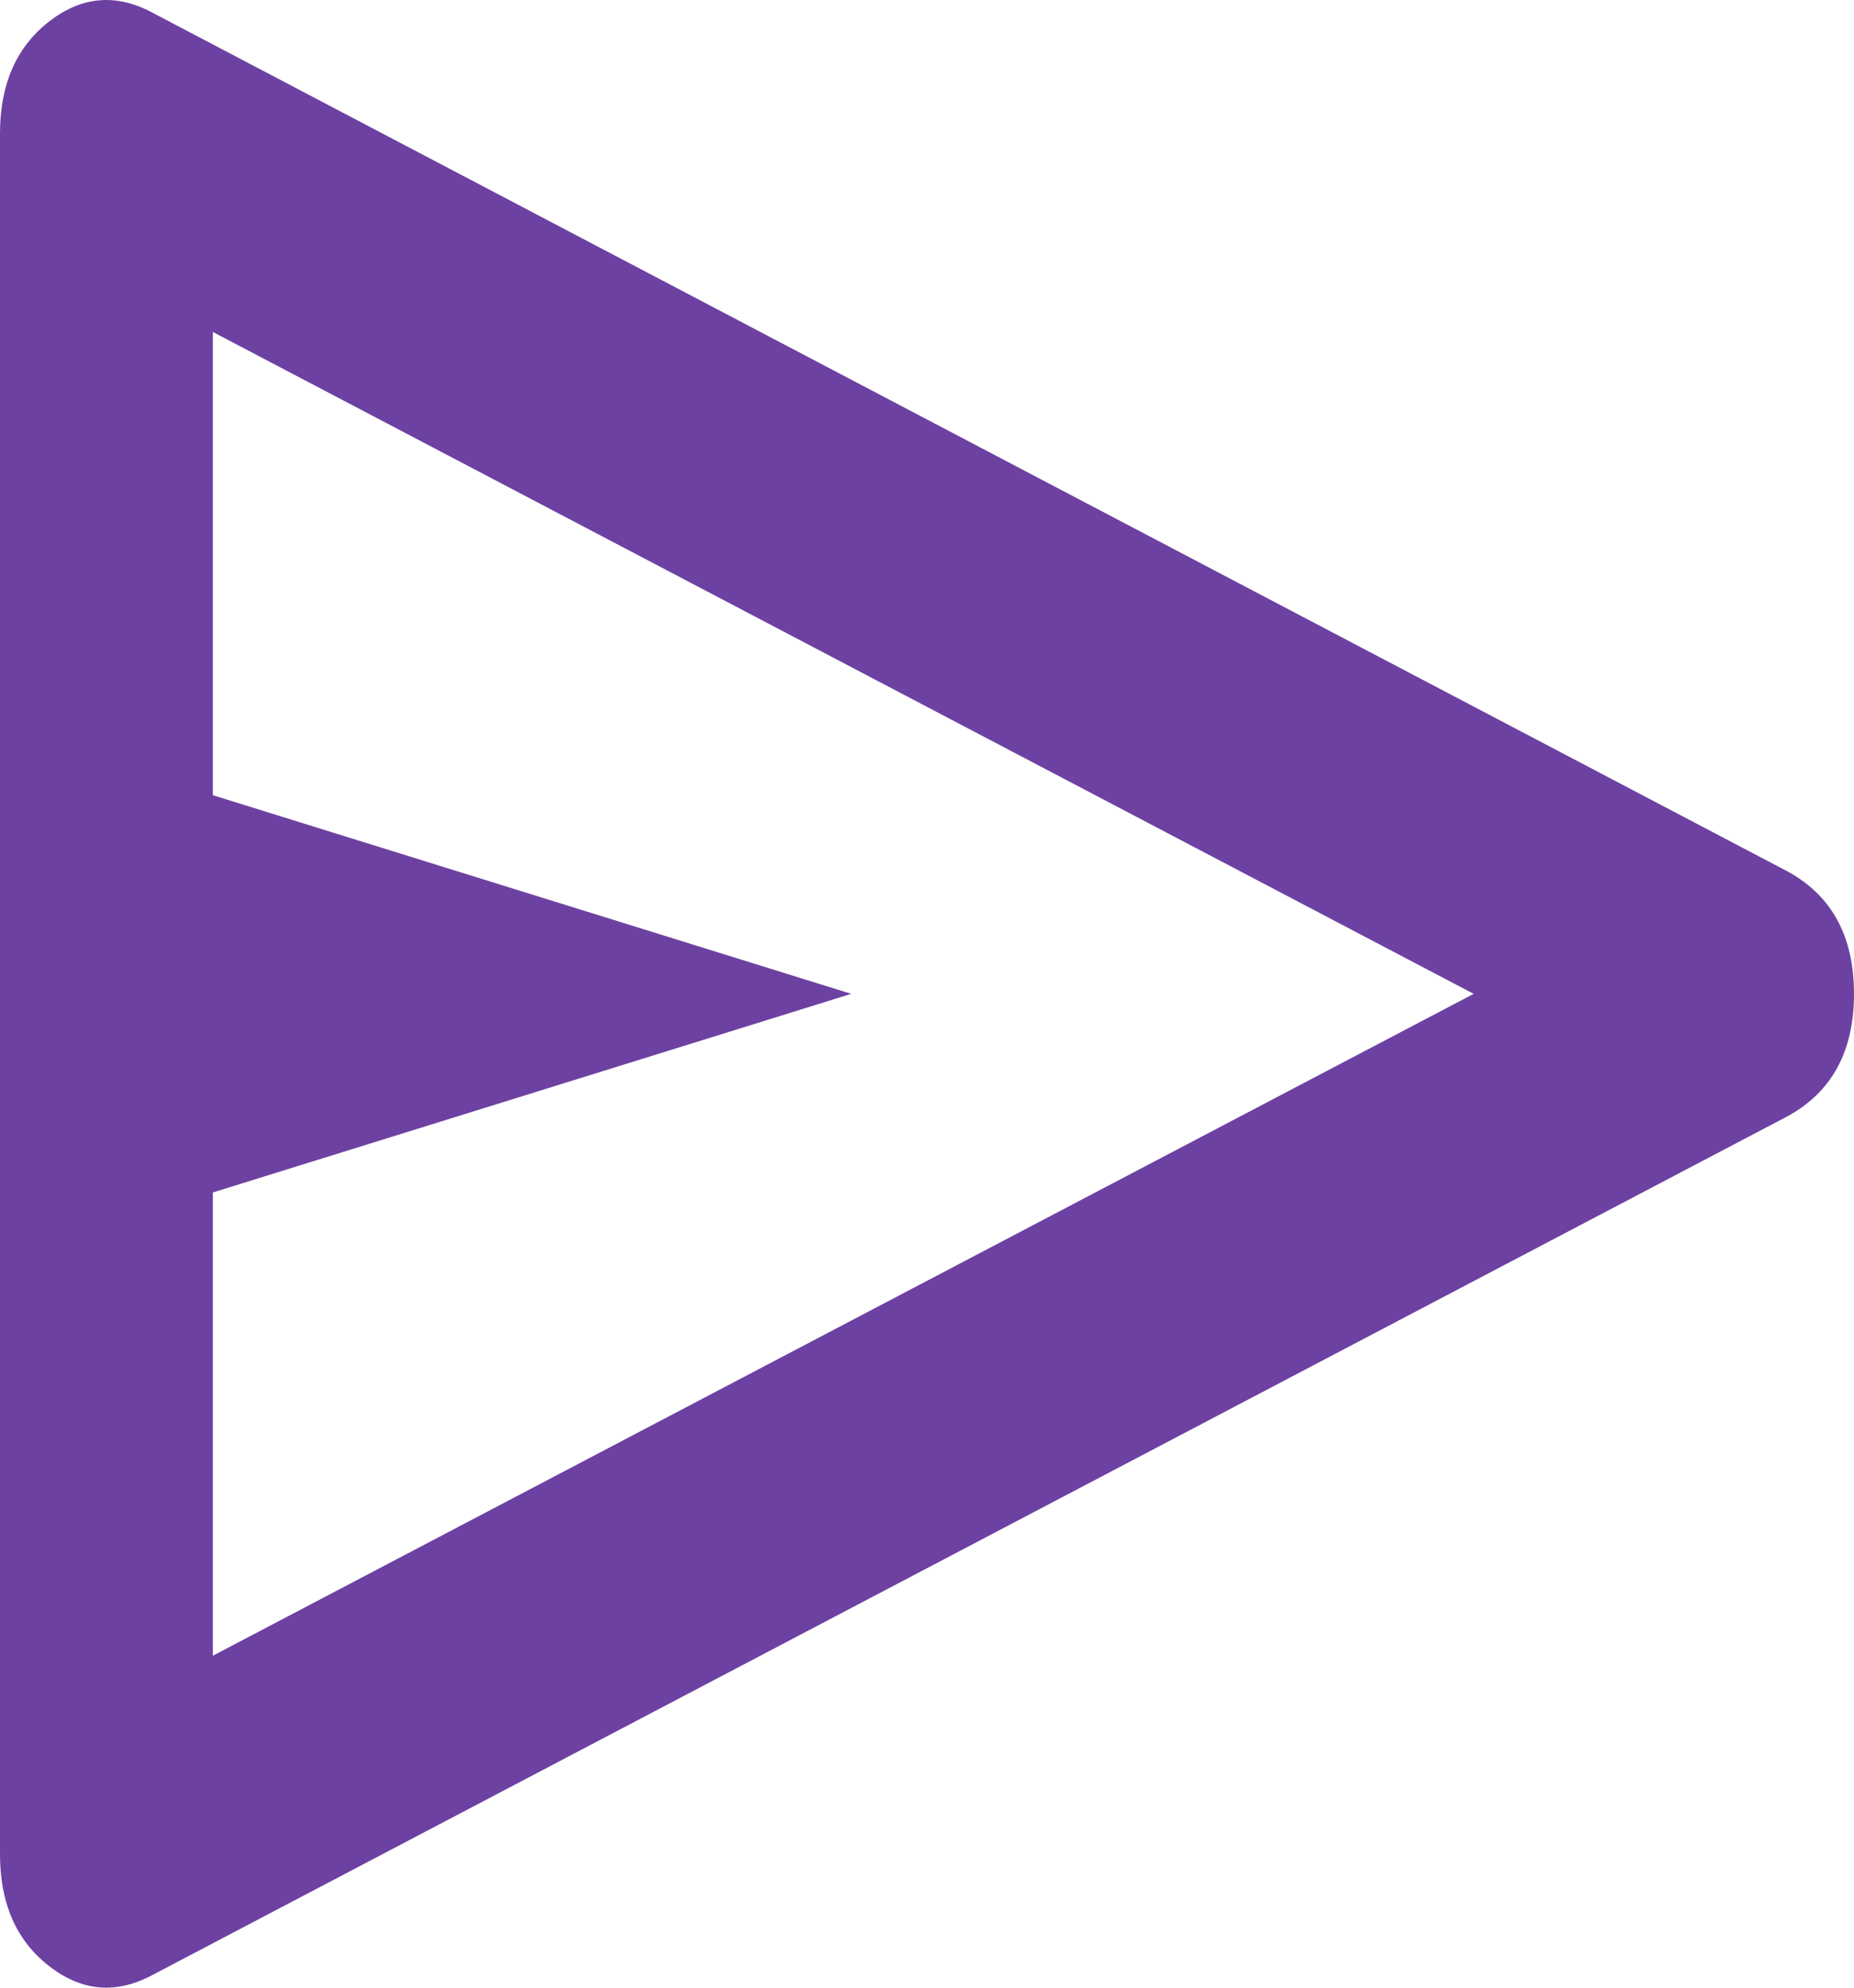 <svg width="14" height="15" viewBox="0 0 14 15" fill="none" xmlns="http://www.w3.org/2000/svg">
<path d="M0 13.994V1.006C0 0.64 0.121 0.361 0.362 0.169C0.603 -0.022 0.857 -0.051 1.125 0.082L13.498 6.576C13.833 6.759 14 7.067 14 7.5C14 7.933 13.833 8.241 13.498 8.424L1.125 14.918C0.857 15.051 0.603 15.022 0.362 14.83C0.121 14.639 0 14.36 0 13.994ZM1.607 12.495L11.128 7.5L1.607 2.505V6.001L6.428 7.5L1.607 8.999V12.495ZM1.607 7.5V2.505V12.495V7.5Z" fill="#6D41A1"/>
</svg>
